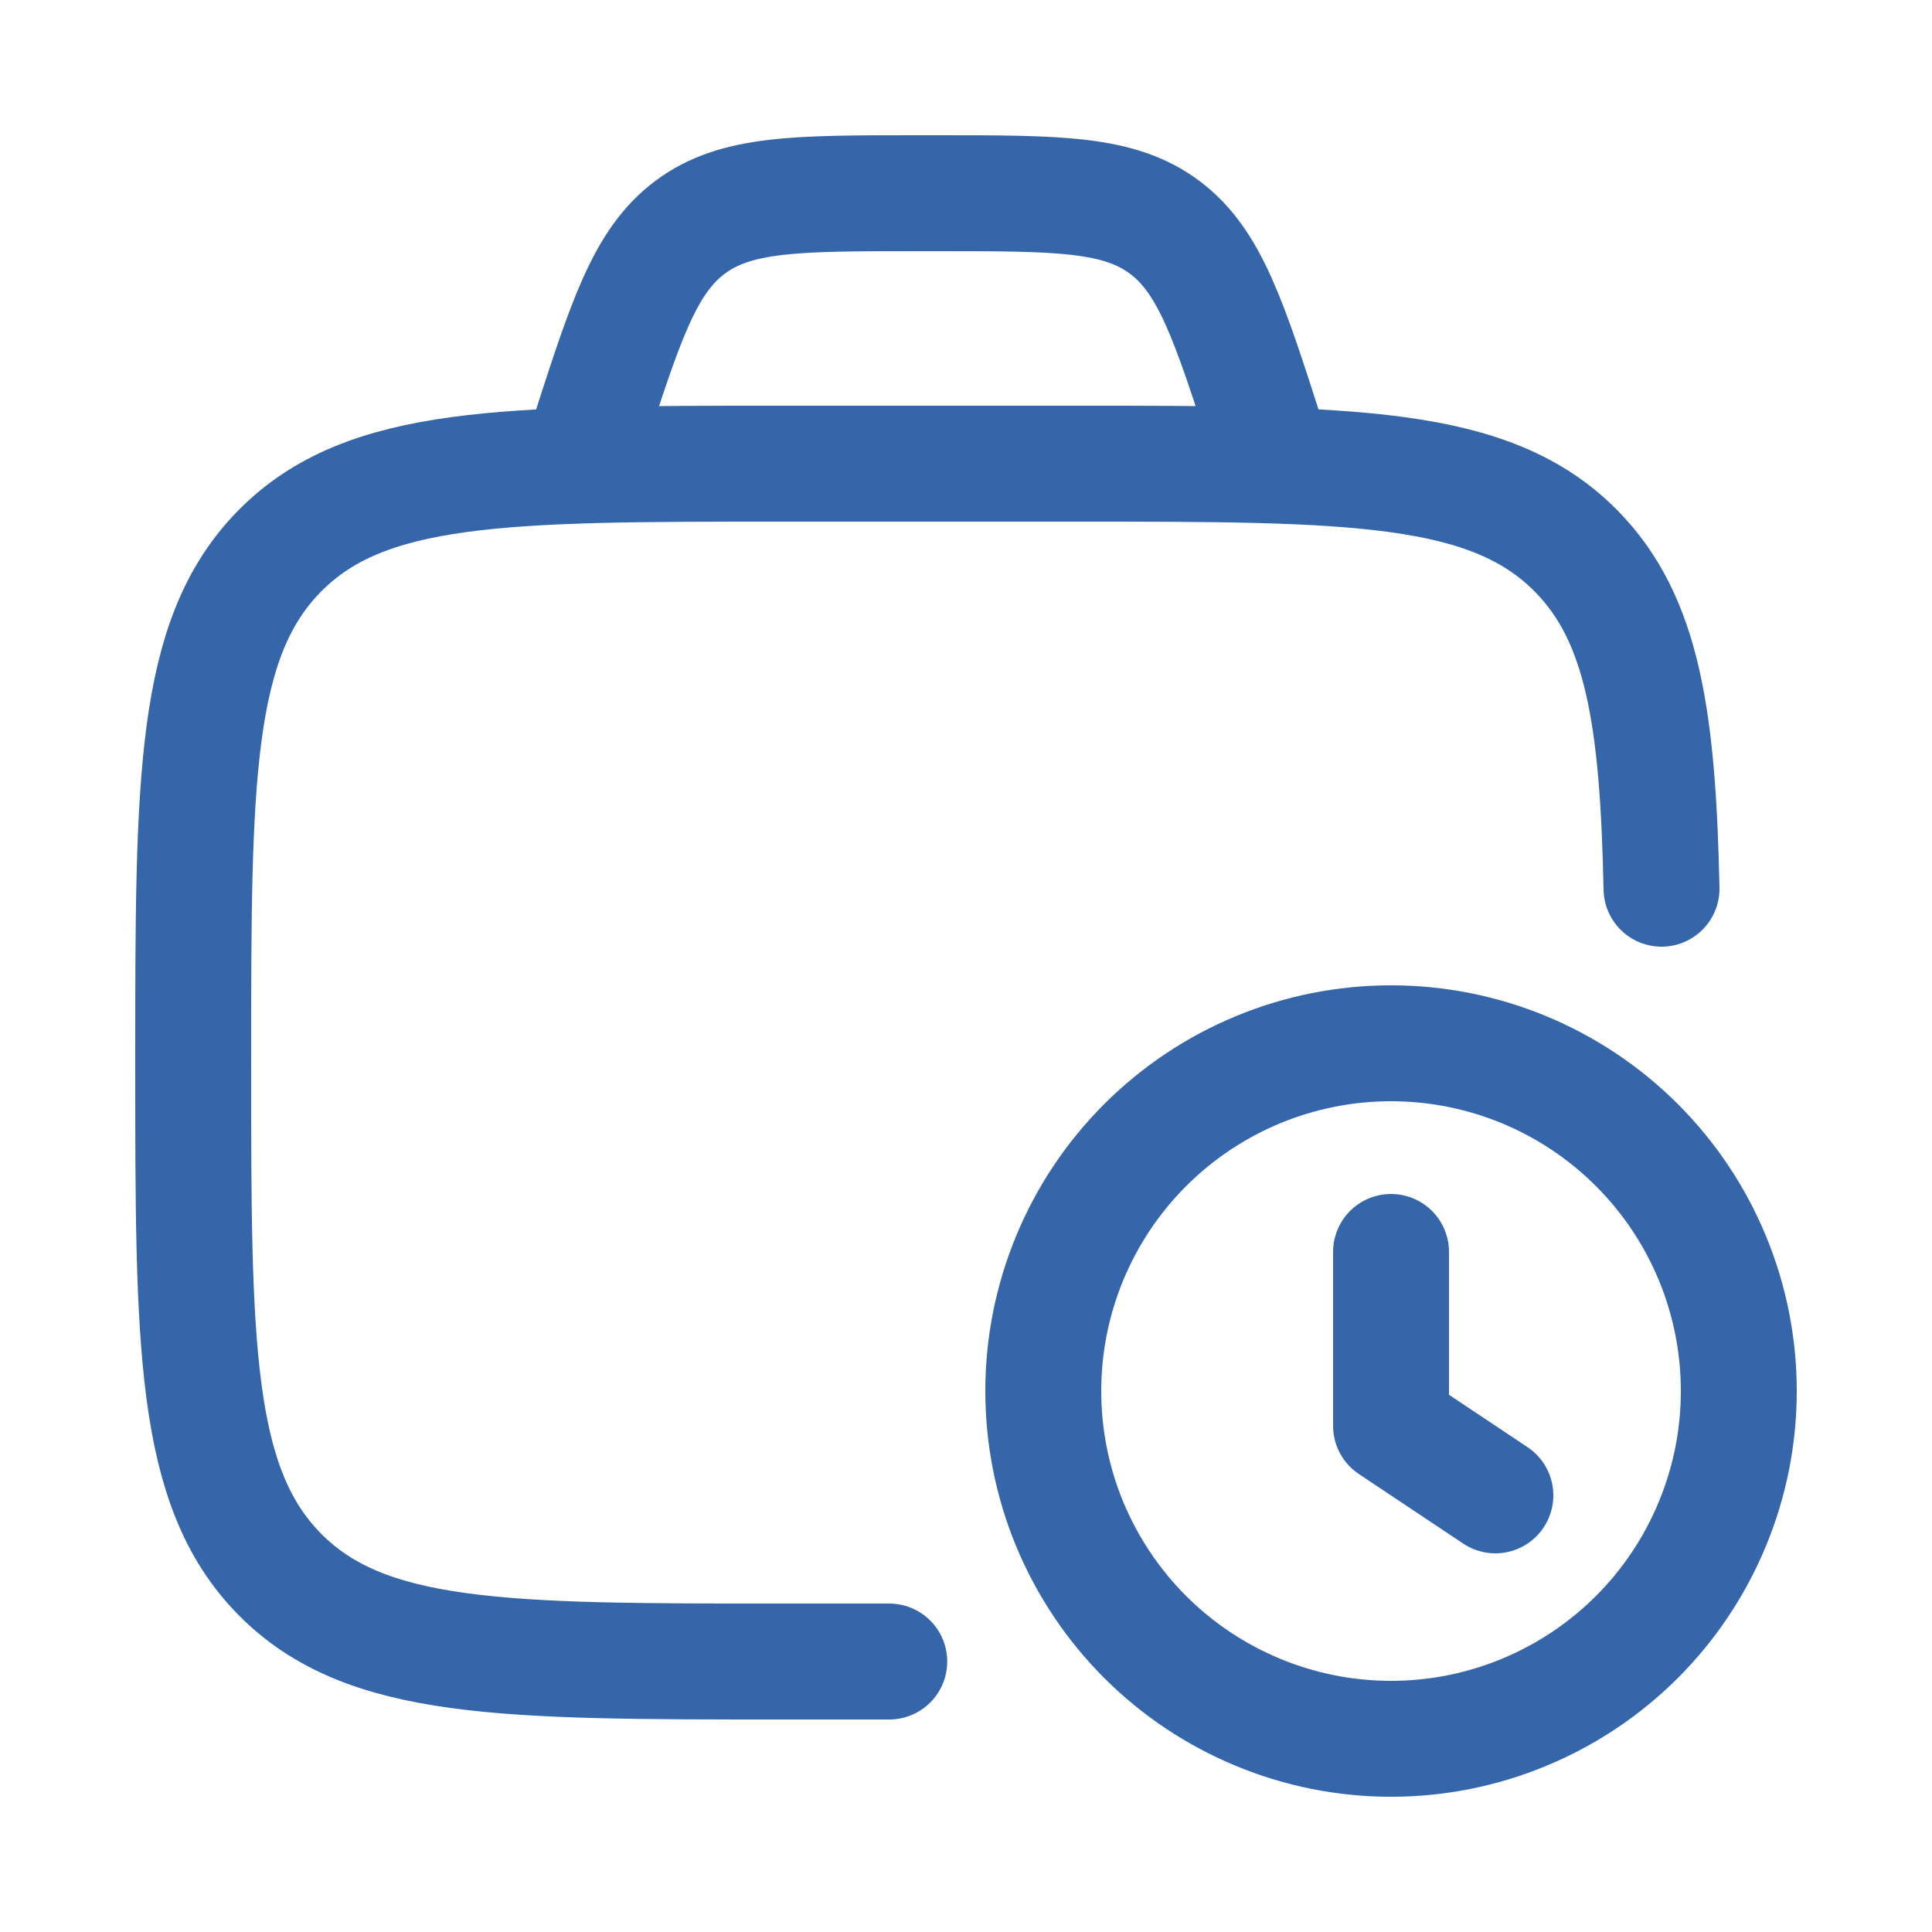 <svg width="25" height="25" viewBox="0 0 25 25" fill="none" xmlns="http://www.w3.org/2000/svg">
<path d="M11.507 21.5H10.105C6.52 21.5 4.728 21.5 3.614 20.365C2.5 19.23 2.5 17.403 2.5 13.75C2.5 10.097 2.5 8.27 3.614 7.135C4.728 6 6.52 6 10.105 6H13.908C17.493 6 19.286 6 20.4 7.135C21.257 8.008 21.454 9.291 21.5 11.5" stroke="#3666AA" stroke-width="1.5" stroke-linecap="round" stroke-linejoin="round"/>
<path d="M19.35 19.35L18 18.45V16.2M16.5 6L16.4 5.69C15.906 4.15 15.658 3.38 15.069 2.94C14.479 2.5 13.697 2.5 12.132 2.5H11.868C10.303 2.5 9.52 2.5 8.931 2.94C8.341 3.38 8.094 4.15 7.599 5.69L7.5 6M13.5 18C13.5 18.591 13.616 19.176 13.842 19.722C14.069 20.268 14.4 20.764 14.818 21.182C15.236 21.6 15.732 21.931 16.278 22.157C16.824 22.384 17.409 22.5 18 22.5C18.591 22.5 19.176 22.384 19.722 22.157C20.268 21.931 20.764 21.6 21.182 21.182C21.6 20.764 21.931 20.268 22.157 19.722C22.384 19.176 22.5 18.591 22.5 18C22.5 16.806 22.026 15.662 21.182 14.818C20.338 13.974 19.194 13.5 18 13.5C16.806 13.5 15.662 13.974 14.818 14.818C13.974 15.662 13.5 16.806 13.5 18Z" stroke="#3666AA" stroke-width="1.5" stroke-linecap="round" stroke-linejoin="round"/>
</svg>
